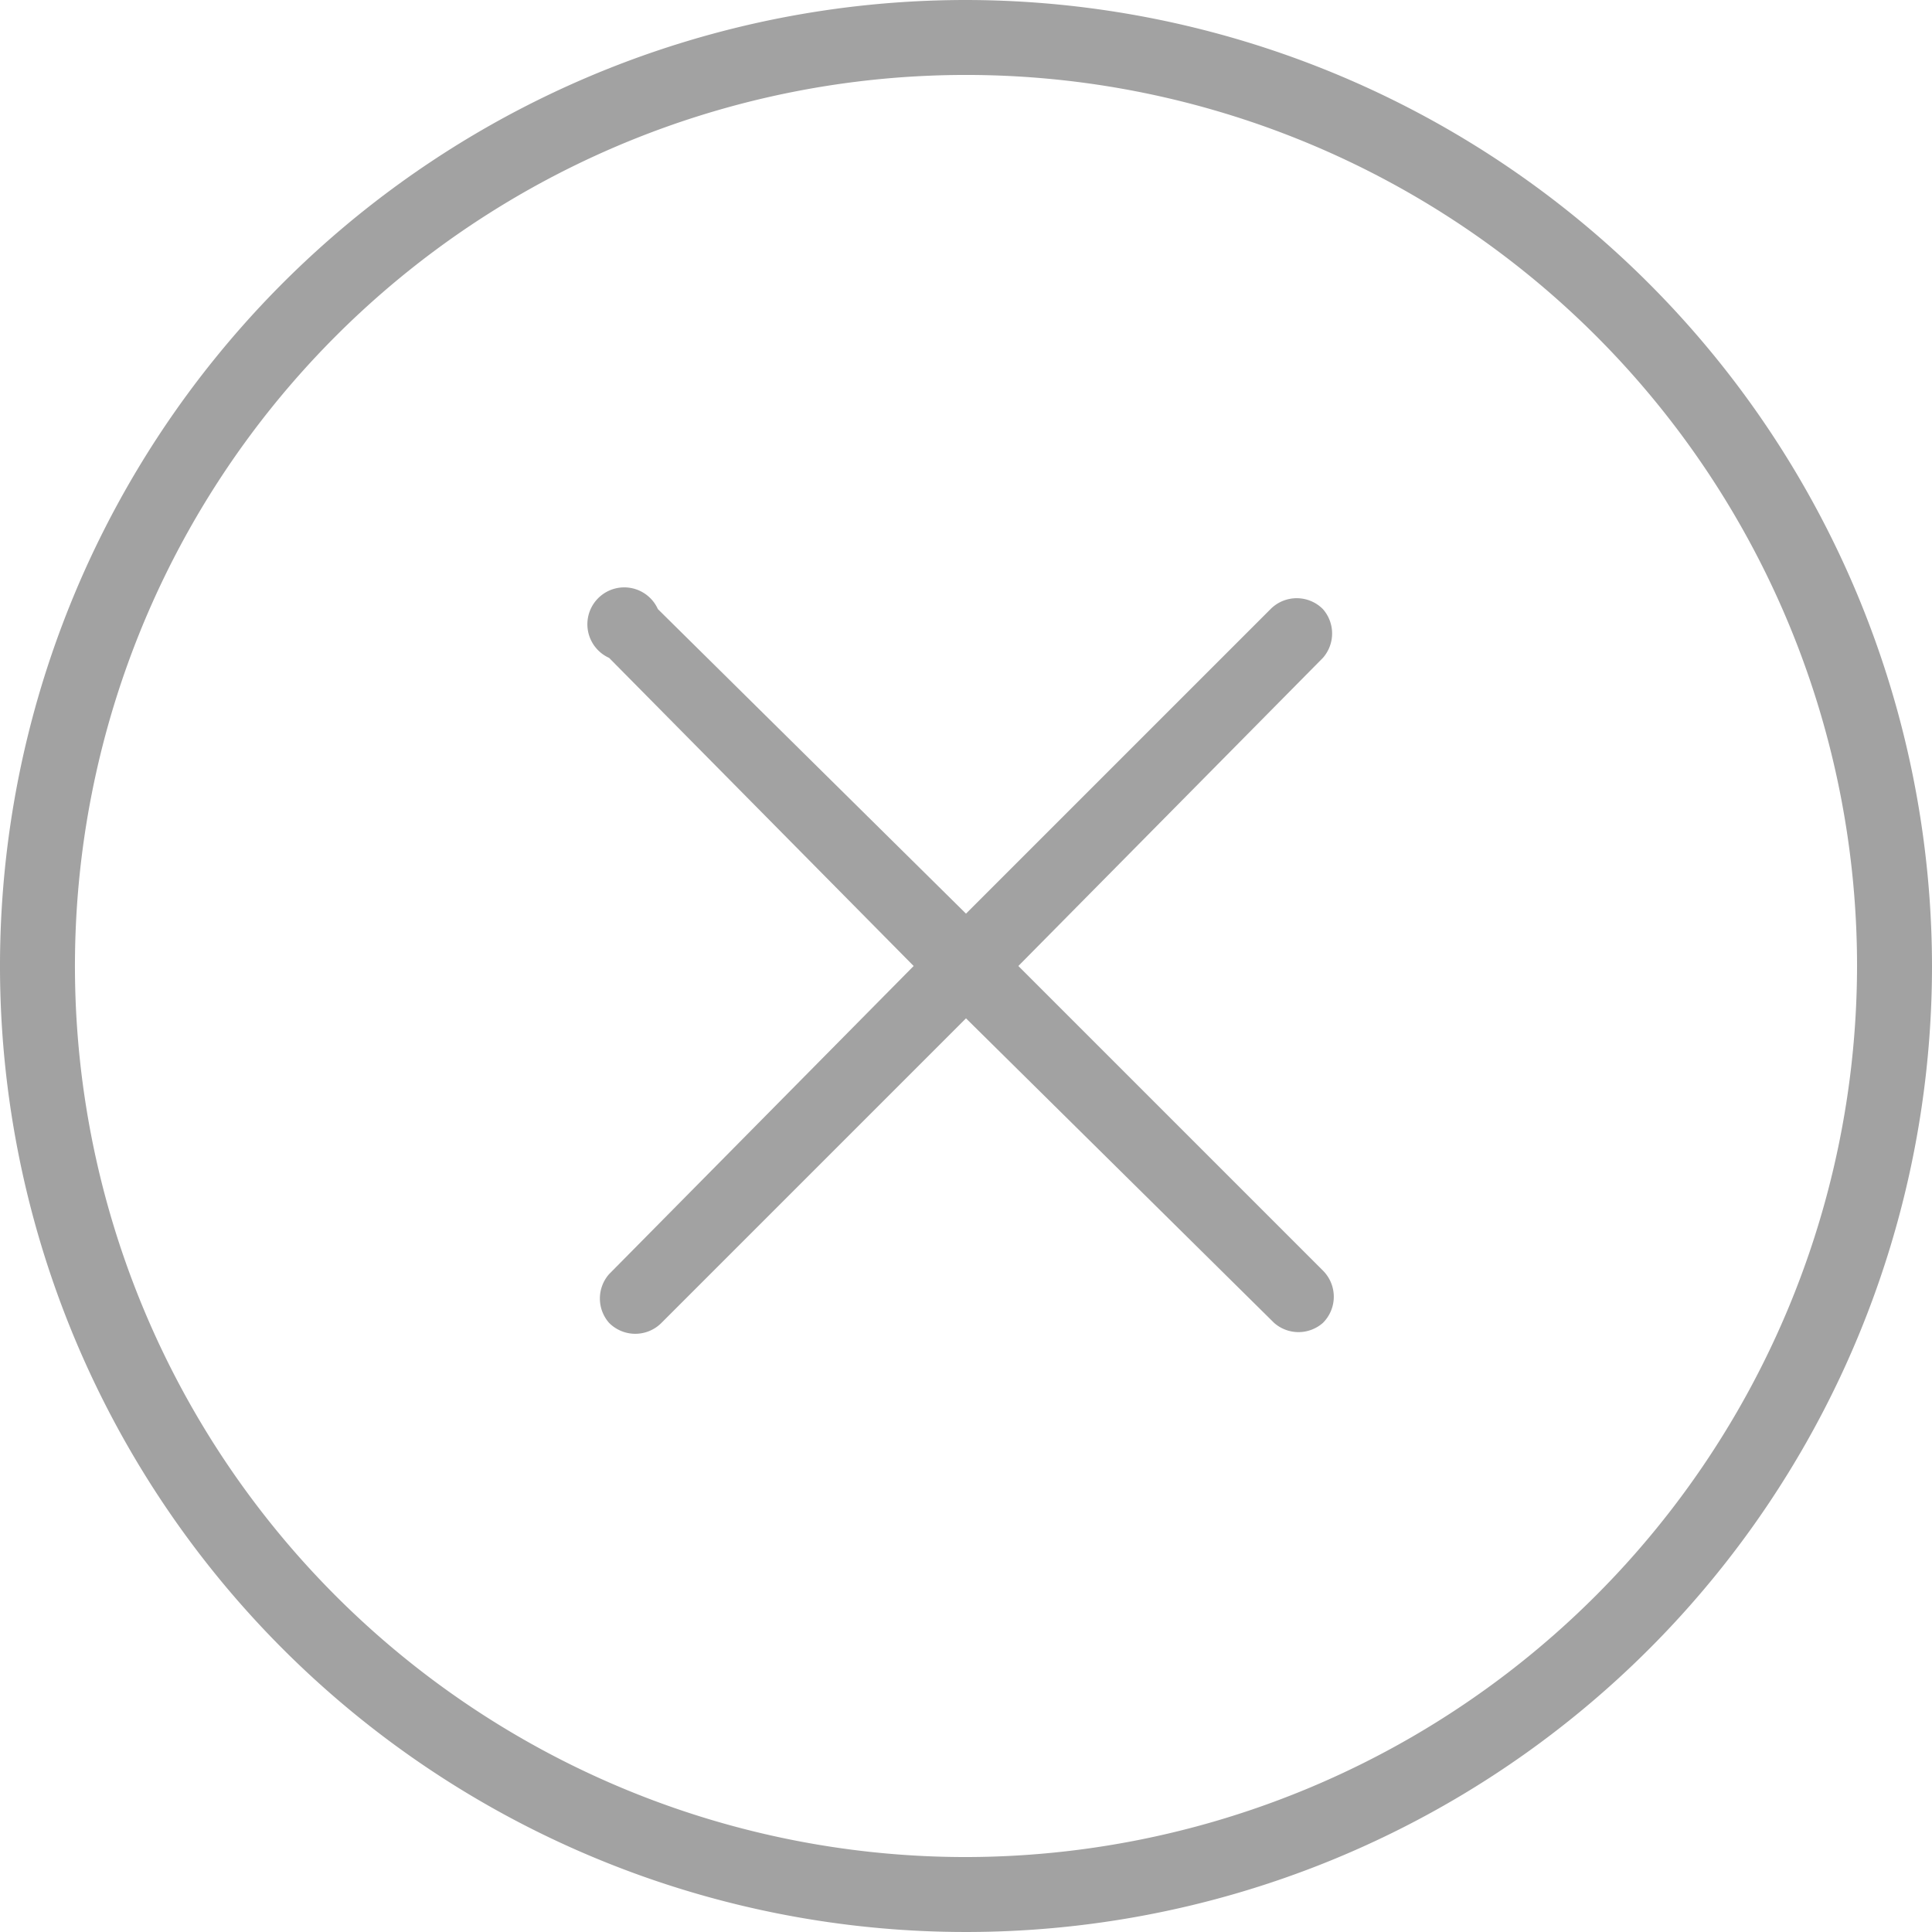 <svg id="Capa_1" data-name="Capa 1" xmlns="http://www.w3.org/2000/svg" viewBox="0 0 16.24 16.24"><defs><style>.cls-1{fill:#a2a2a2;}</style></defs><title>kickill-cancel</title><path class="cls-1" d="M9,.88A8.12,8.12,0,1,0,17.12,9,8.13,8.13,0,0,0,9,.88ZM9,16.49A7.49,7.49,0,1,1,16.49,9,7.5,7.5,0,0,1,9,16.49Z" transform="translate(-0.88 -0.88)"/><path class="cls-1" d="M12,6a.31.31,0,0,0-.44,0L9,8.56,6.41,6A.31.31,0,1,0,6,6.41L8.56,9,6,11.59A.31.31,0,0,0,6,12a.31.31,0,0,0,.44,0L9,9.44,11.59,12A.31.31,0,0,0,12,12a.31.31,0,0,0,0-.44L9.44,9,12,6.41A.31.31,0,0,0,12,6Z" transform="translate(-0.88 -0.88)"/></svg>